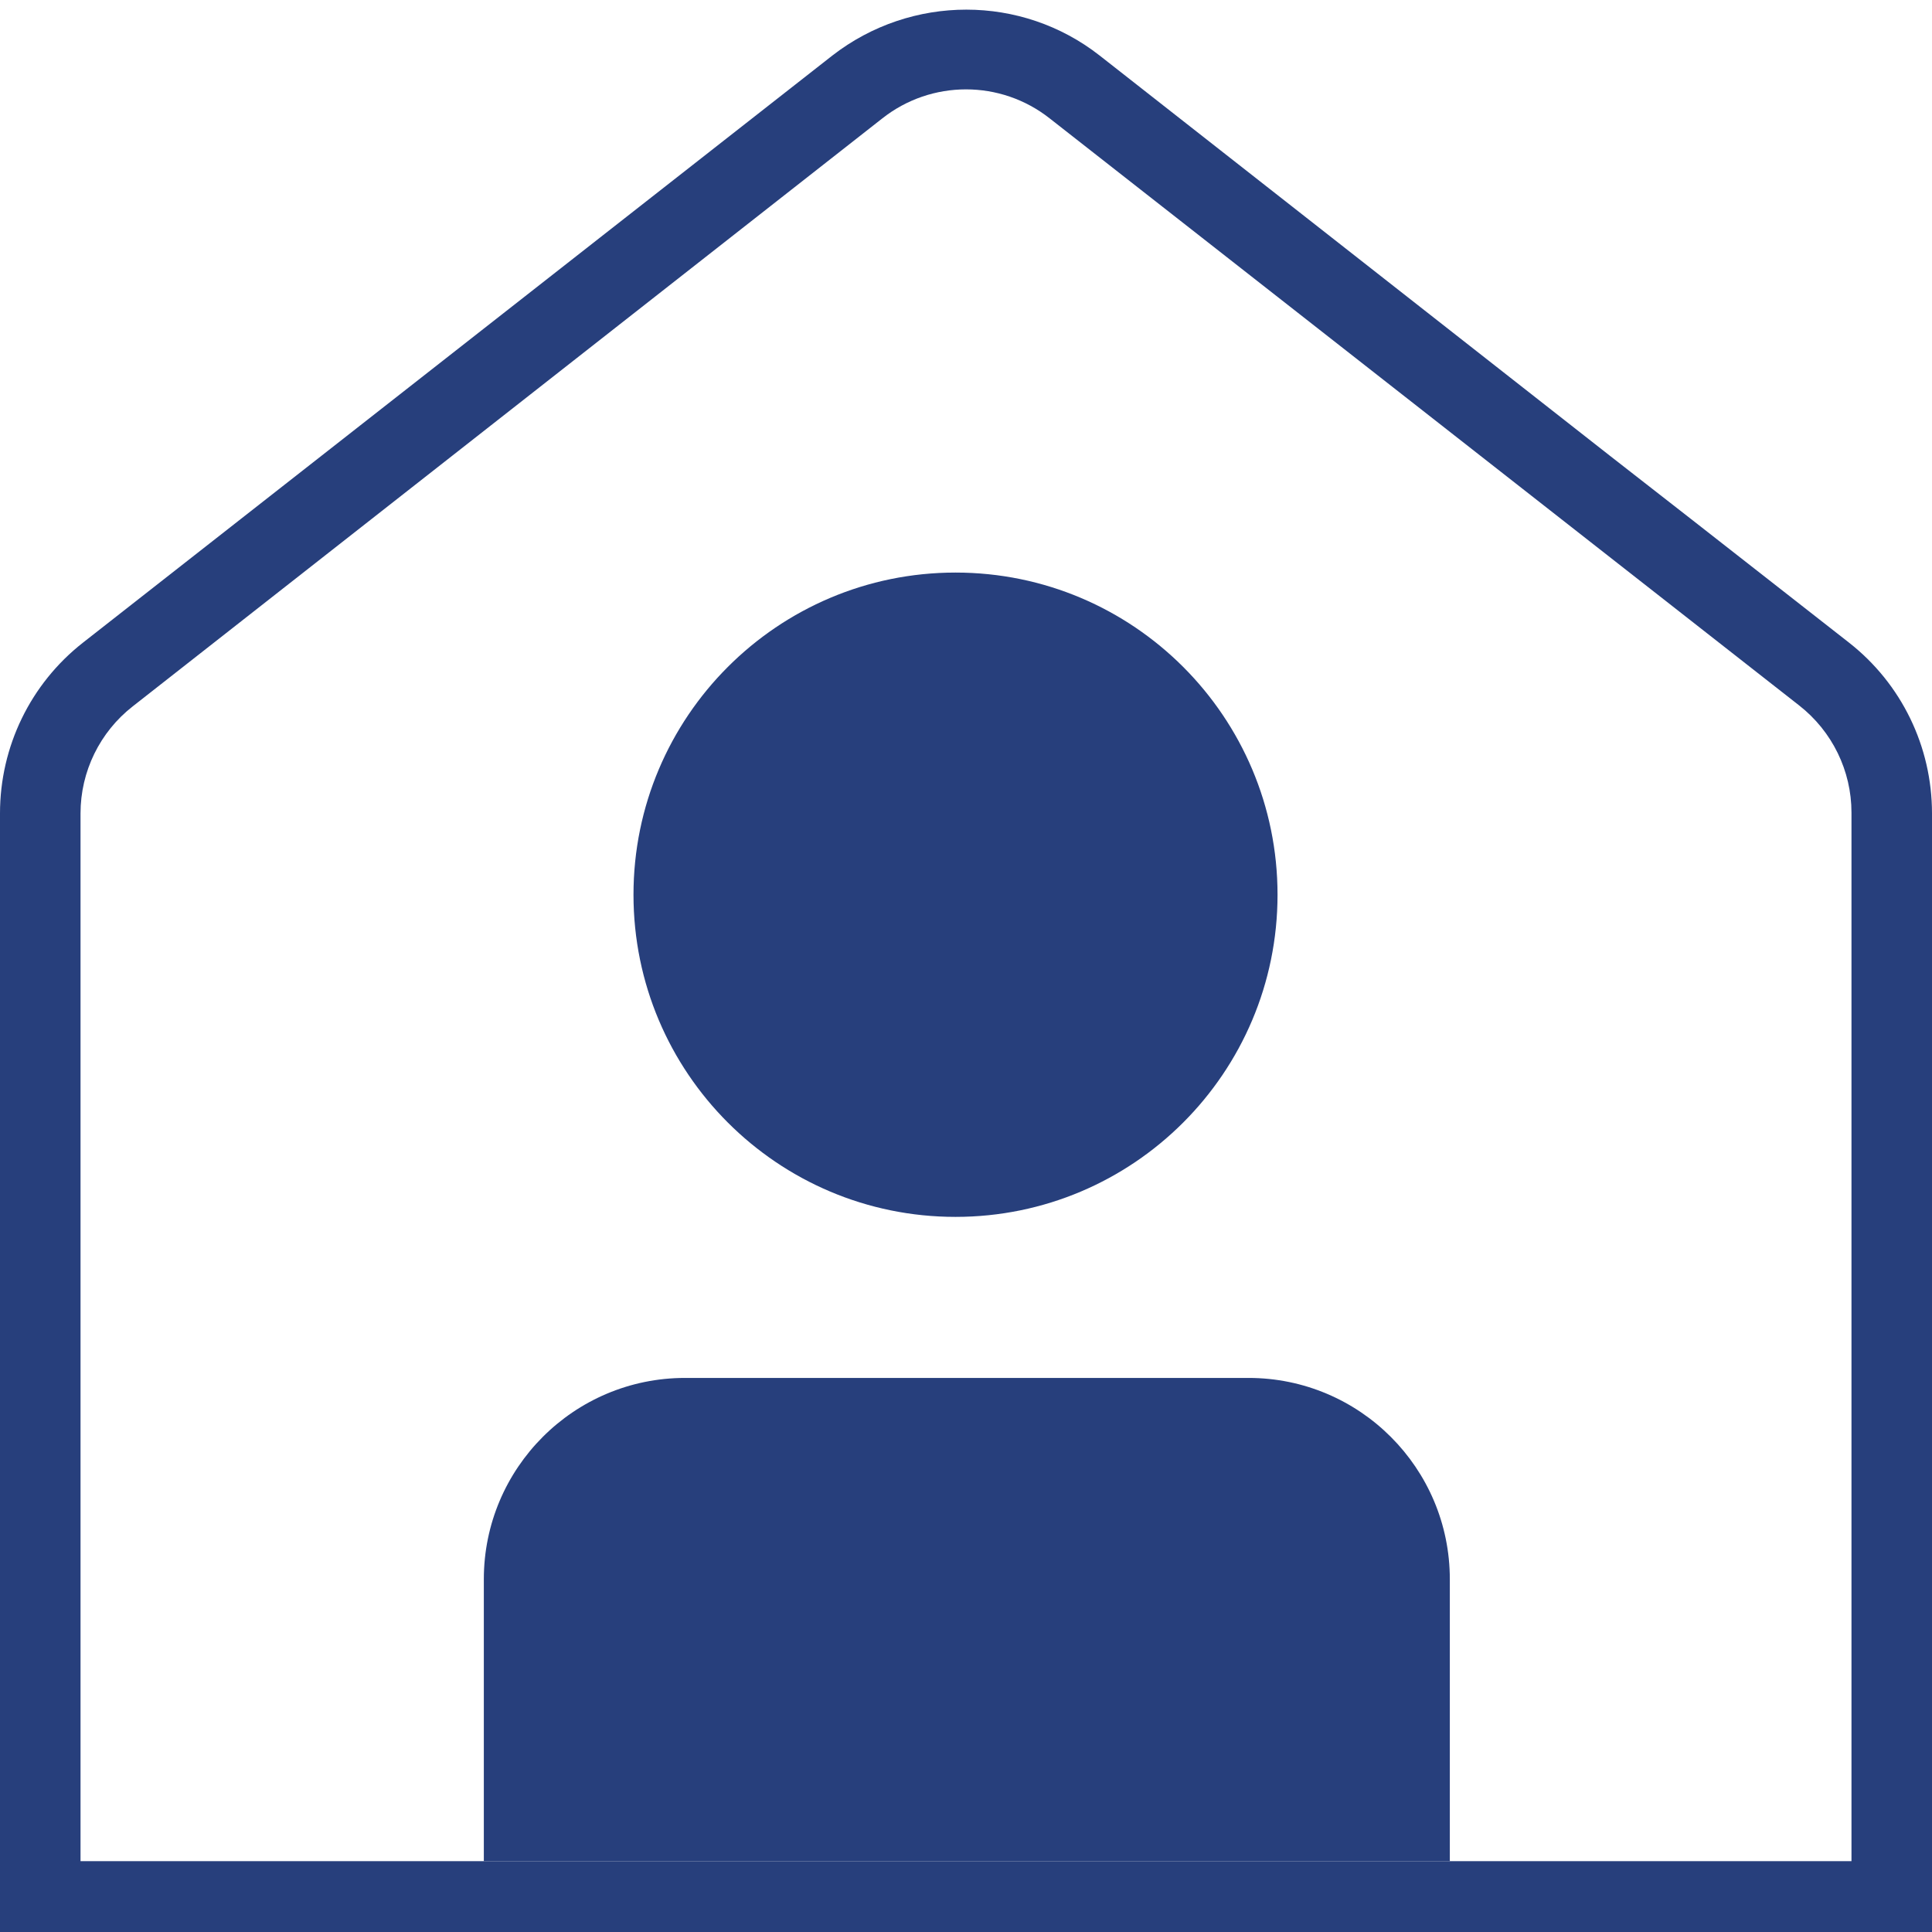 <svg width="28" height="28" viewBox="0 0 28 28" fill="none" xmlns="http://www.w3.org/2000/svg">
<g clip-path="url(#clip0_332_5519)">
<path d="M21.012 26.973V22.888C21.012 21.277 19.705 19.97 18.095 19.97H9.928C8.318 19.97 7.012 21.277 7.012 22.888V26.973H21.012Z" fill="#273F7C"/>
<path d="M13.848 17.636C16.425 17.636 18.515 15.546 18.515 12.967C18.515 10.389 16.425 8.298 13.848 8.298C11.271 8.298 9.181 10.389 9.181 12.967C9.181 15.546 11.271 17.636 13.848 17.636Z" fill="#273F7C"/>
<path d="M26.798 9.314L24.5 7.516L23.333 6.606L15.937 0.805C14.805 -0.082 13.207 -0.082 12.063 0.805L1.202 9.314C0.443 9.909 0 10.819 0 11.788V28.14H28V11.788C28 10.819 27.557 9.909 26.798 9.314ZM26.833 26.973H21H1.167V11.788C1.167 11.181 1.447 10.609 1.925 10.236L12.787 1.716C13.498 1.155 14.502 1.155 15.213 1.716L26.075 10.224C26.553 10.598 26.833 11.17 26.833 11.777V26.961V26.973Z" fill="#273F7C"/>
</g>
<defs>
<clipPath id="clip0_332_5519">
<rect width="28" height="28" fill="white"/>
</clipPath>
</defs>
</svg>

